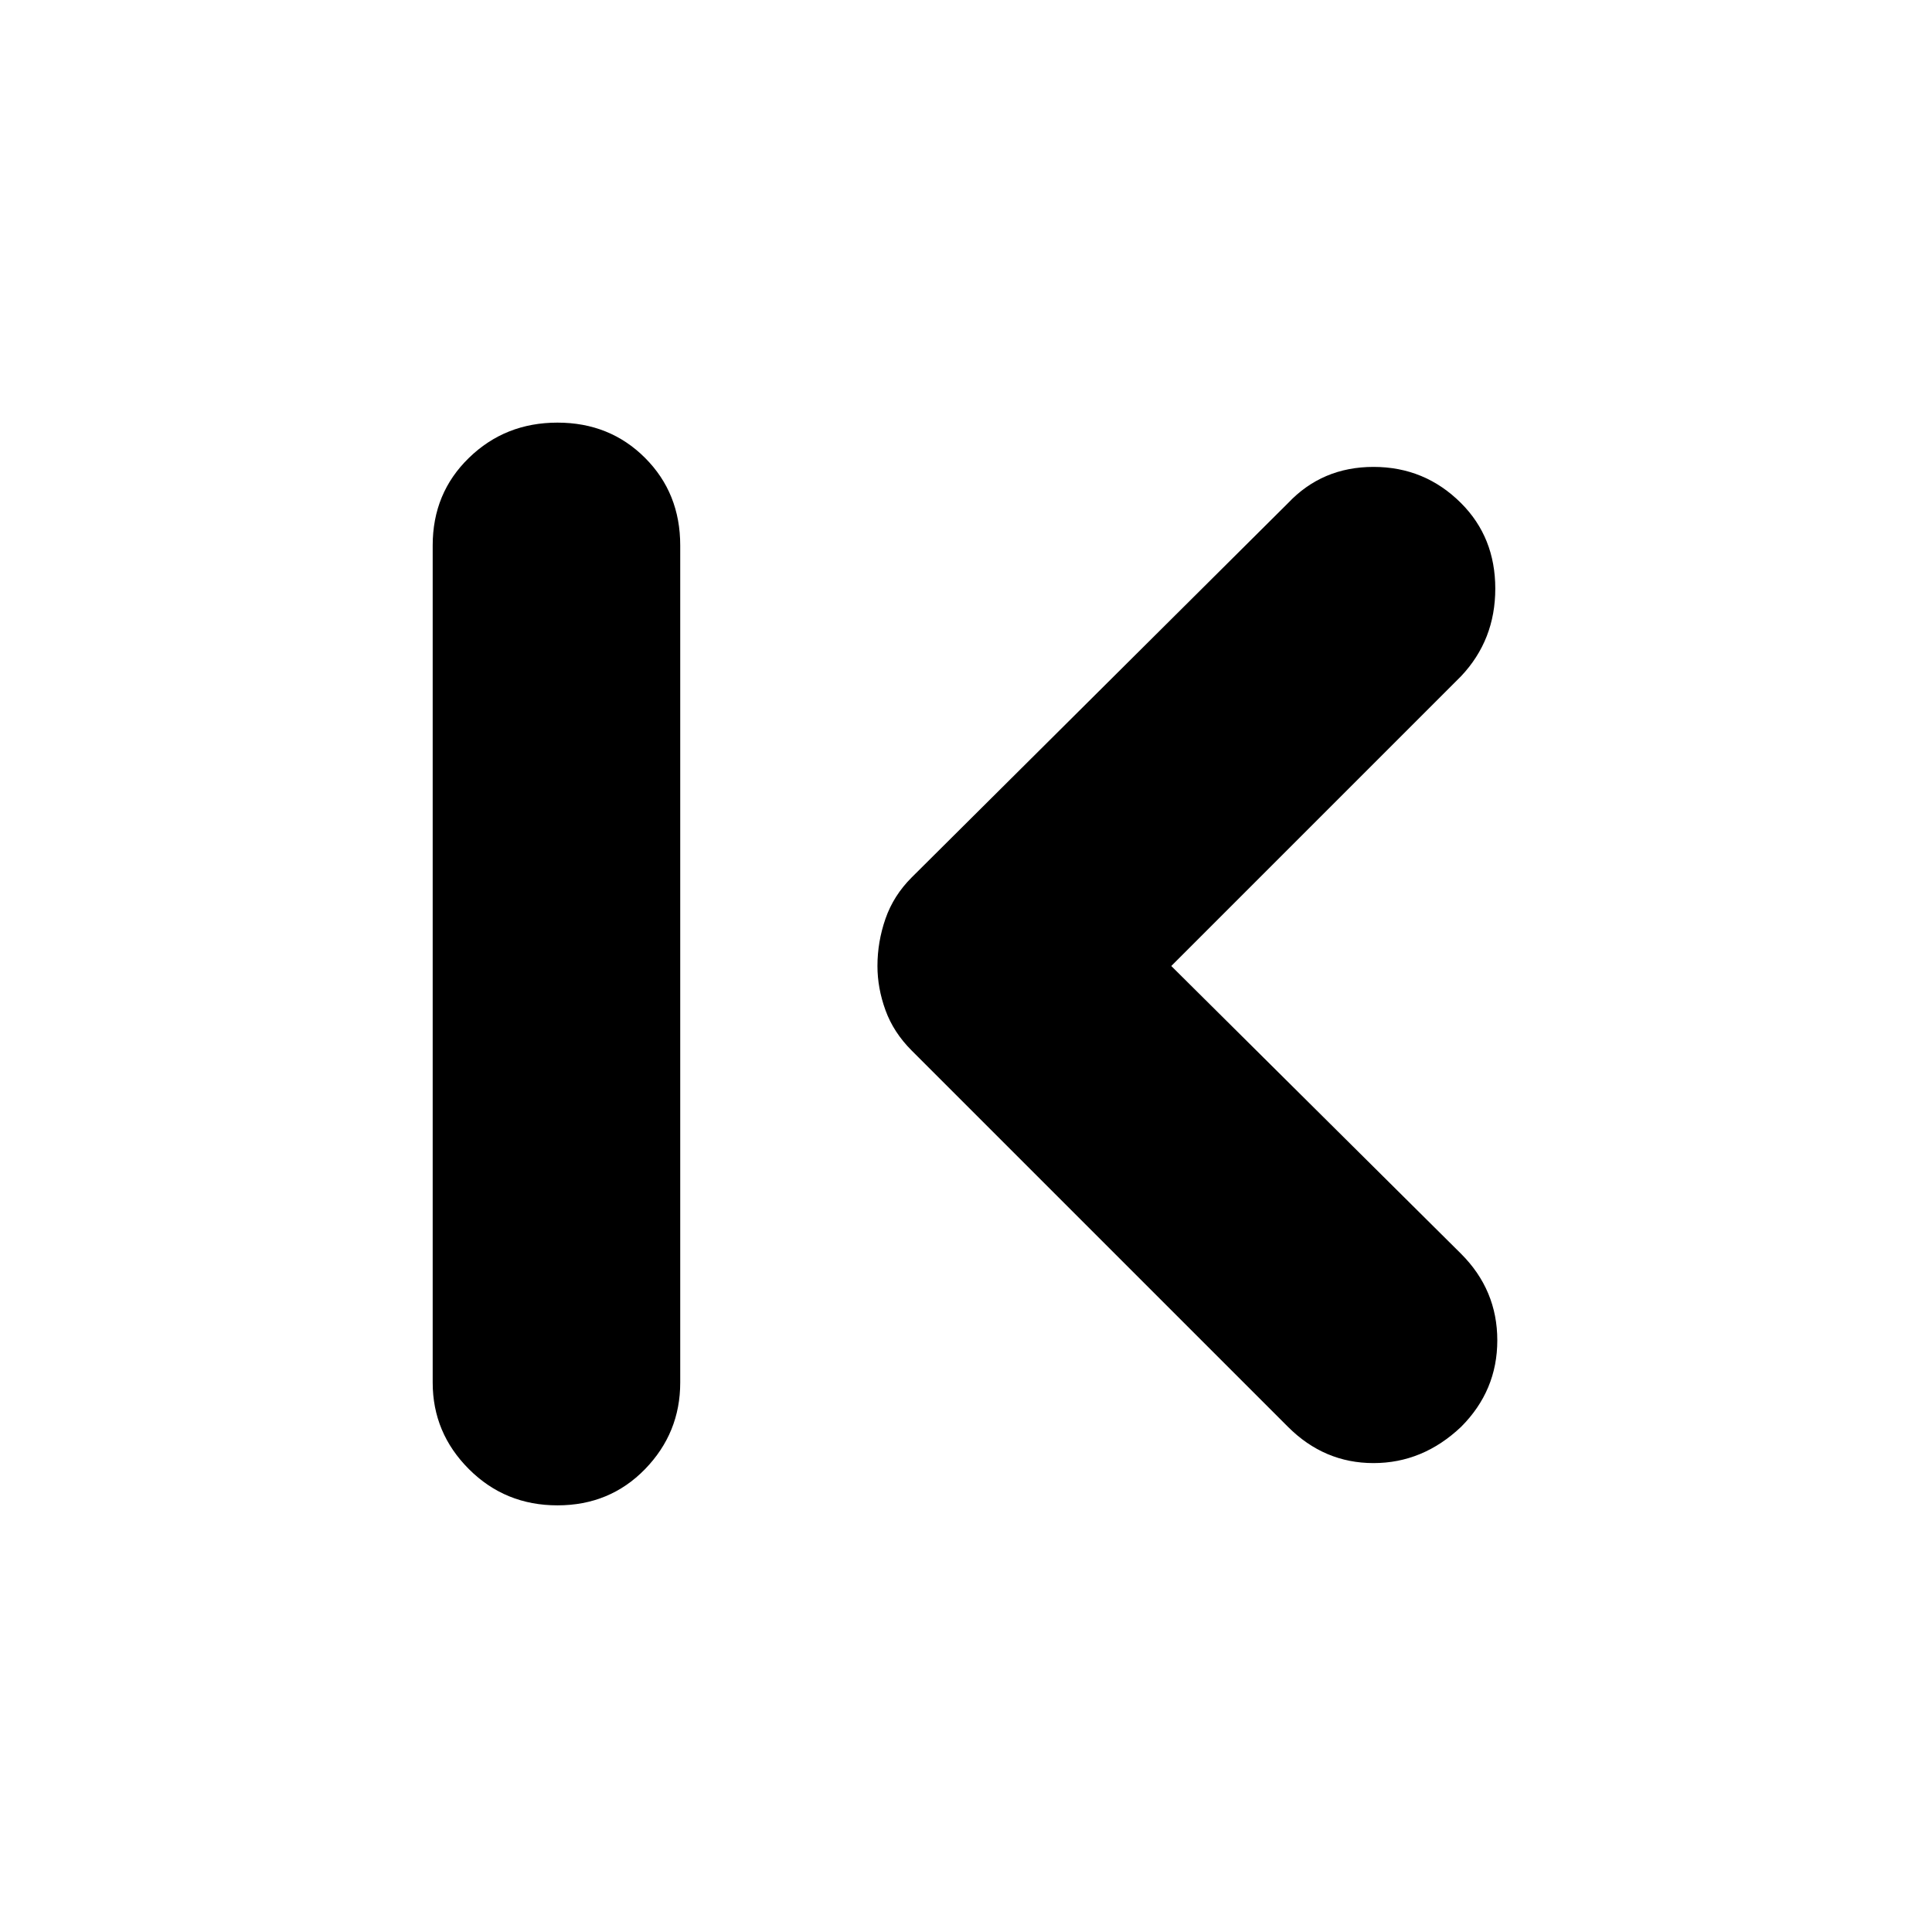 <svg xmlns="http://www.w3.org/2000/svg" height="24" width="24"><path d="m16 17.725-4.675-4.675q-.225-.225-.325-.5t-.1-.55q0-.3.1-.588.1-.287.325-.512L16 6.25q.425-.45 1.062-.45.638 0 1.088.45.425.425.425 1.062 0 .638-.425 1.088l-3.6 3.6 3.6 3.575q.45.45.45 1.075t-.45 1.075q-.475.45-1.088.45-.612 0-1.062-.45Zm-9.075.975q-.65 0-1.1-.45-.45-.45-.45-1.075v-10.4q0-.65.45-1.087.45-.438 1.1-.438.65 0 1.088.438.437.437.437 1.087v10.4q0 .625-.437 1.075-.438.45-1.088.45Z"/></svg>